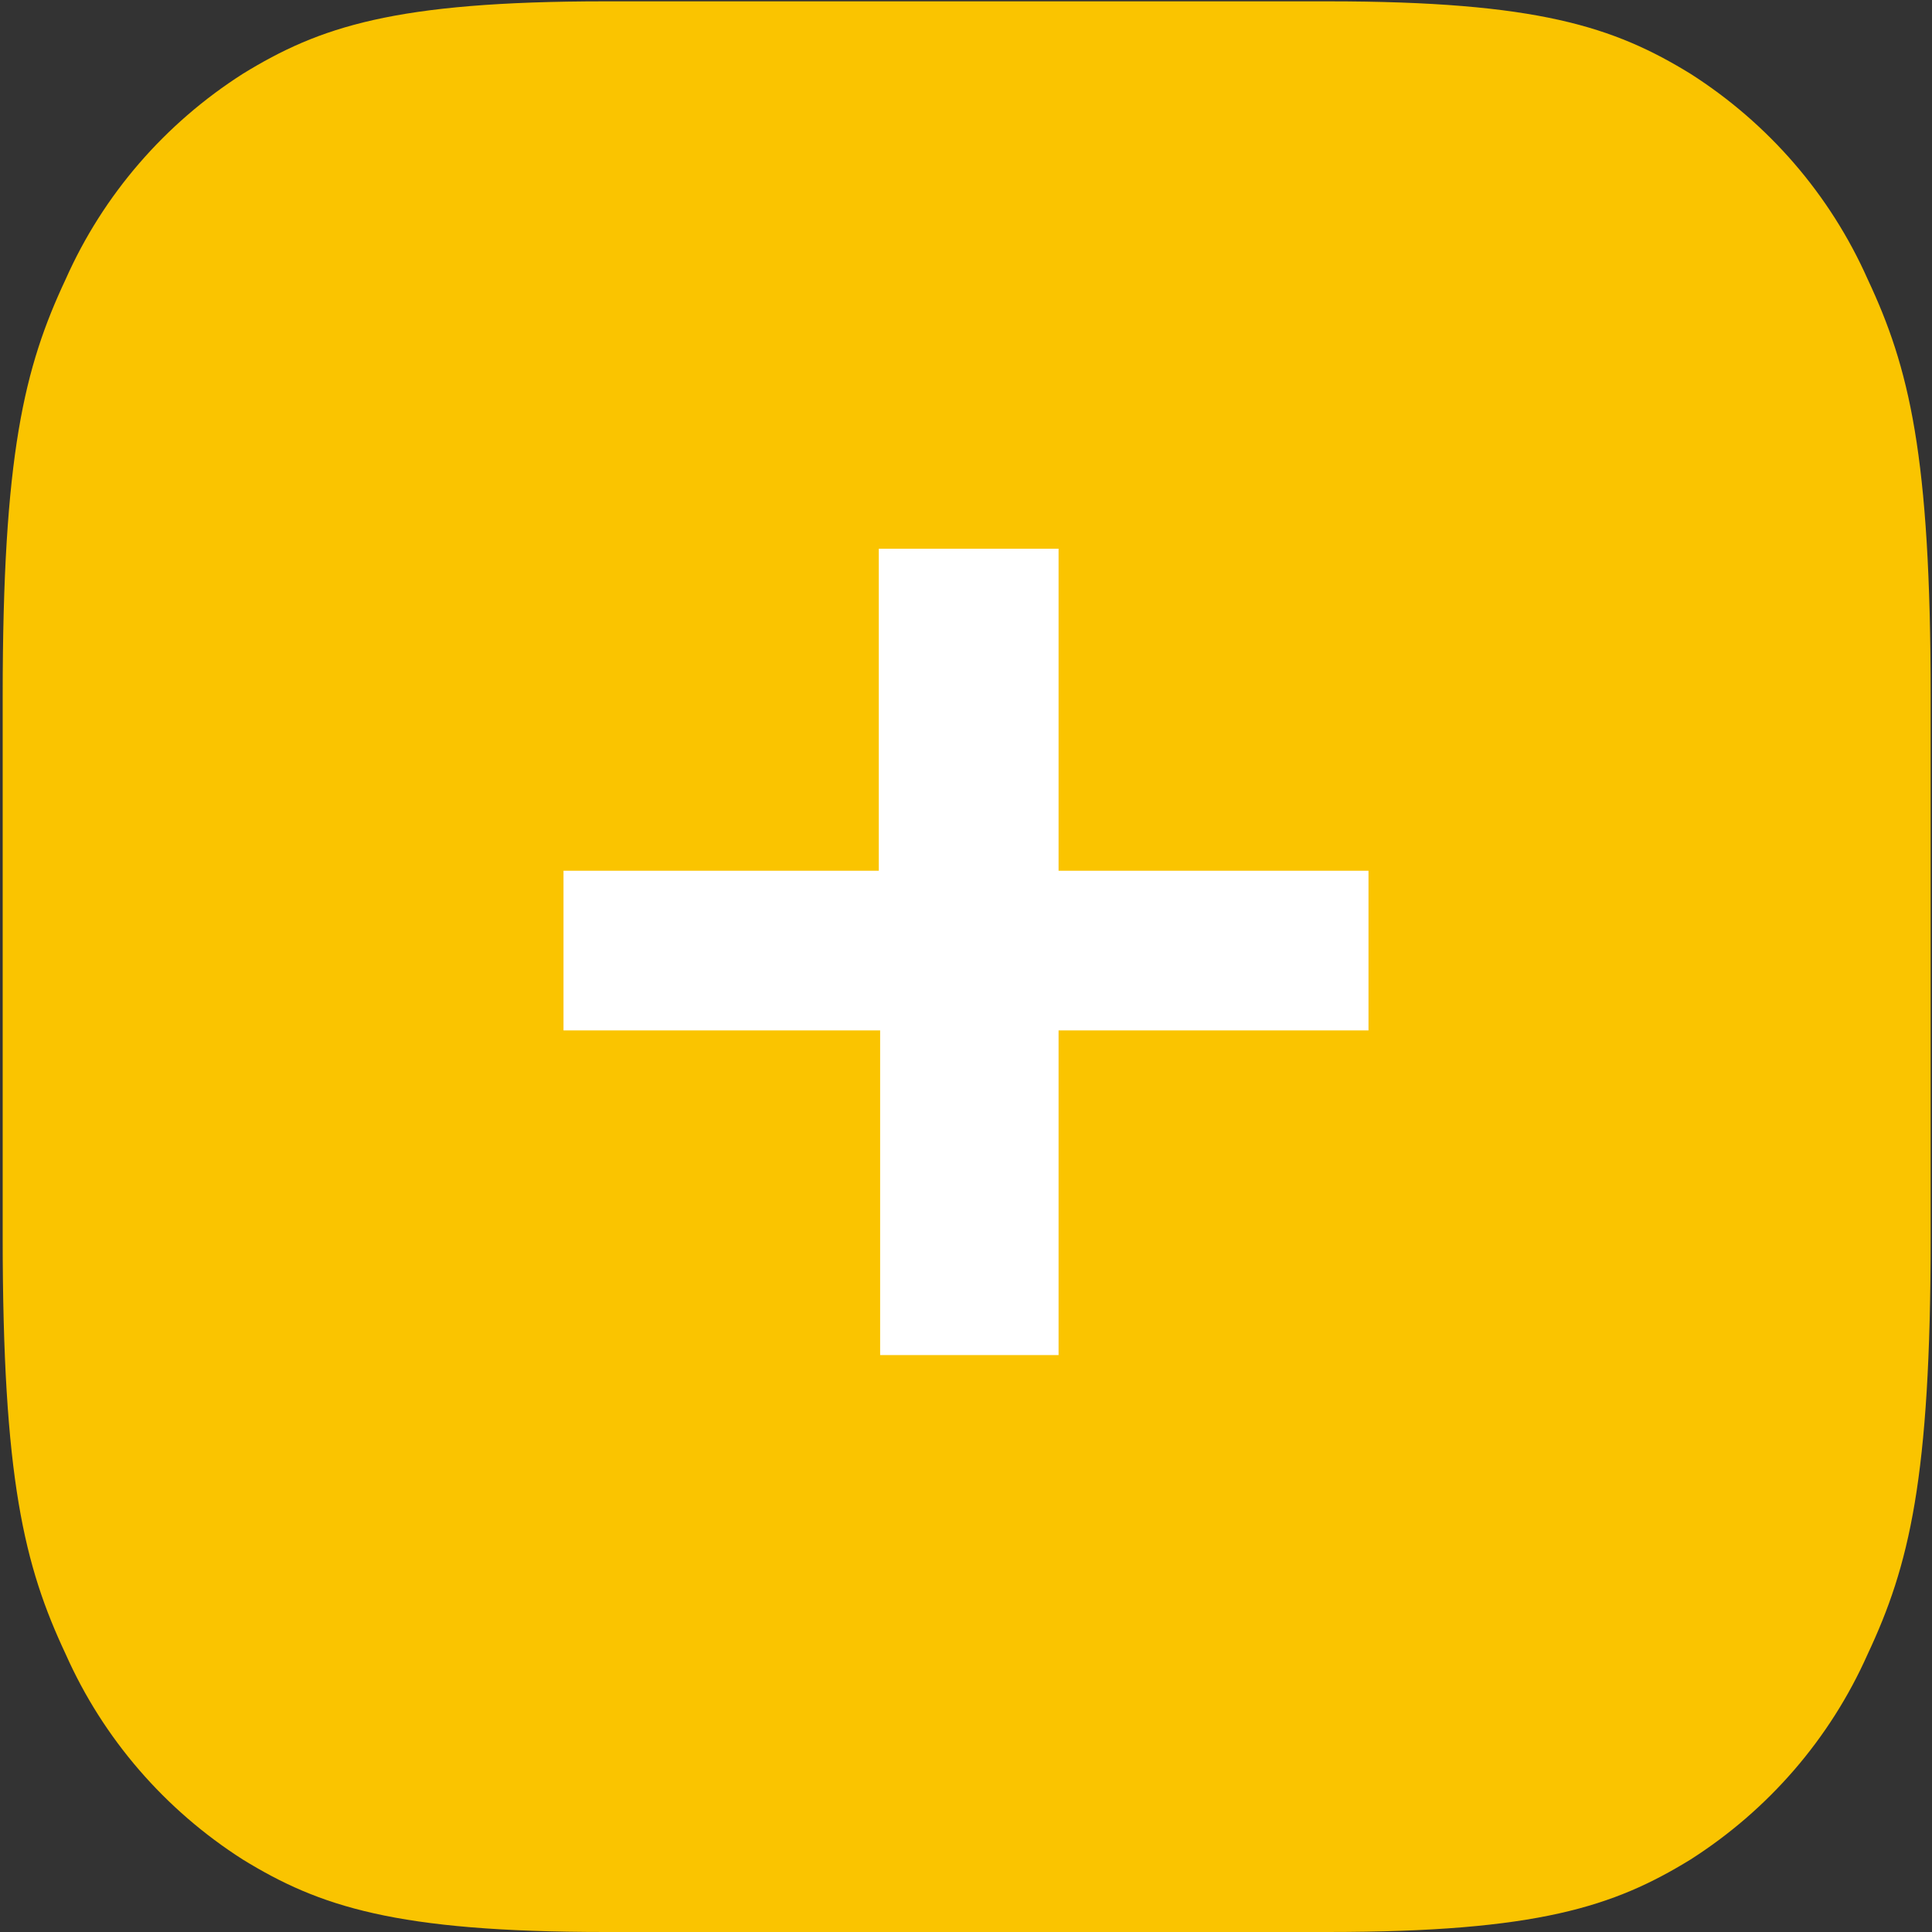 <?xml version="1.0" encoding="utf-8"?>
<!-- Generator: Adobe Illustrator 25.0.0, SVG Export Plug-In . SVG Version: 6.00 Build 0)  -->
<svg version="1.1" id="Layer_1" xmlns="http://www.w3.org/2000/svg" xmlns:xlink="http://www.w3.org/1999/xlink" x="0px" y="0px"
	 viewBox="0 0 144 144" style="enable-background:new 0 0 144 144;" xml:space="preserve">
<rect x="0" y="0" width="144" height="144" fill="#333333" stroke="none"/>
<style type="text/css">
	.st0{fill-rule:evenodd;clip-rule:evenodd;fill:#FAC400;}
	.st1{fill-rule:evenodd;clip-rule:evenodd;fill:#FFFFFF;}
</style>
<path id="Shape_442_1" class="st0" d="M45.1,0.1H99c15.6,0,21.3,1.9,27,5.4c5.8,3.7,10.4,9,13.2,15.3c3.1,6.6,4.7,13.1,4.7,31.1
	v40.3c0,18-1.6,24.5-4.7,31.1c-2.8,6.3-7.4,11.6-13.2,15.3c-5.7,3.5-11.4,5.4-27,5.4H45.1c-15.6,0-21.3-1.9-27-5.4
	c-5.8-3.7-10.4-9-13.2-15.3c-3.1-6.6-4.7-13.1-4.7-31.1V51.9c0-18,1.6-24.5,4.7-31.1c2.8-6.3,7.4-11.6,13.2-15.3
	C23.8,2,29.4,0.1,45.1,0.1z"/>
<path id="_" class="st1" d="M78.9,101V76.8H102V64.9H78.9v-24H65.5v24H42v11.9h23.6V101H78.9z"/>
</svg>
